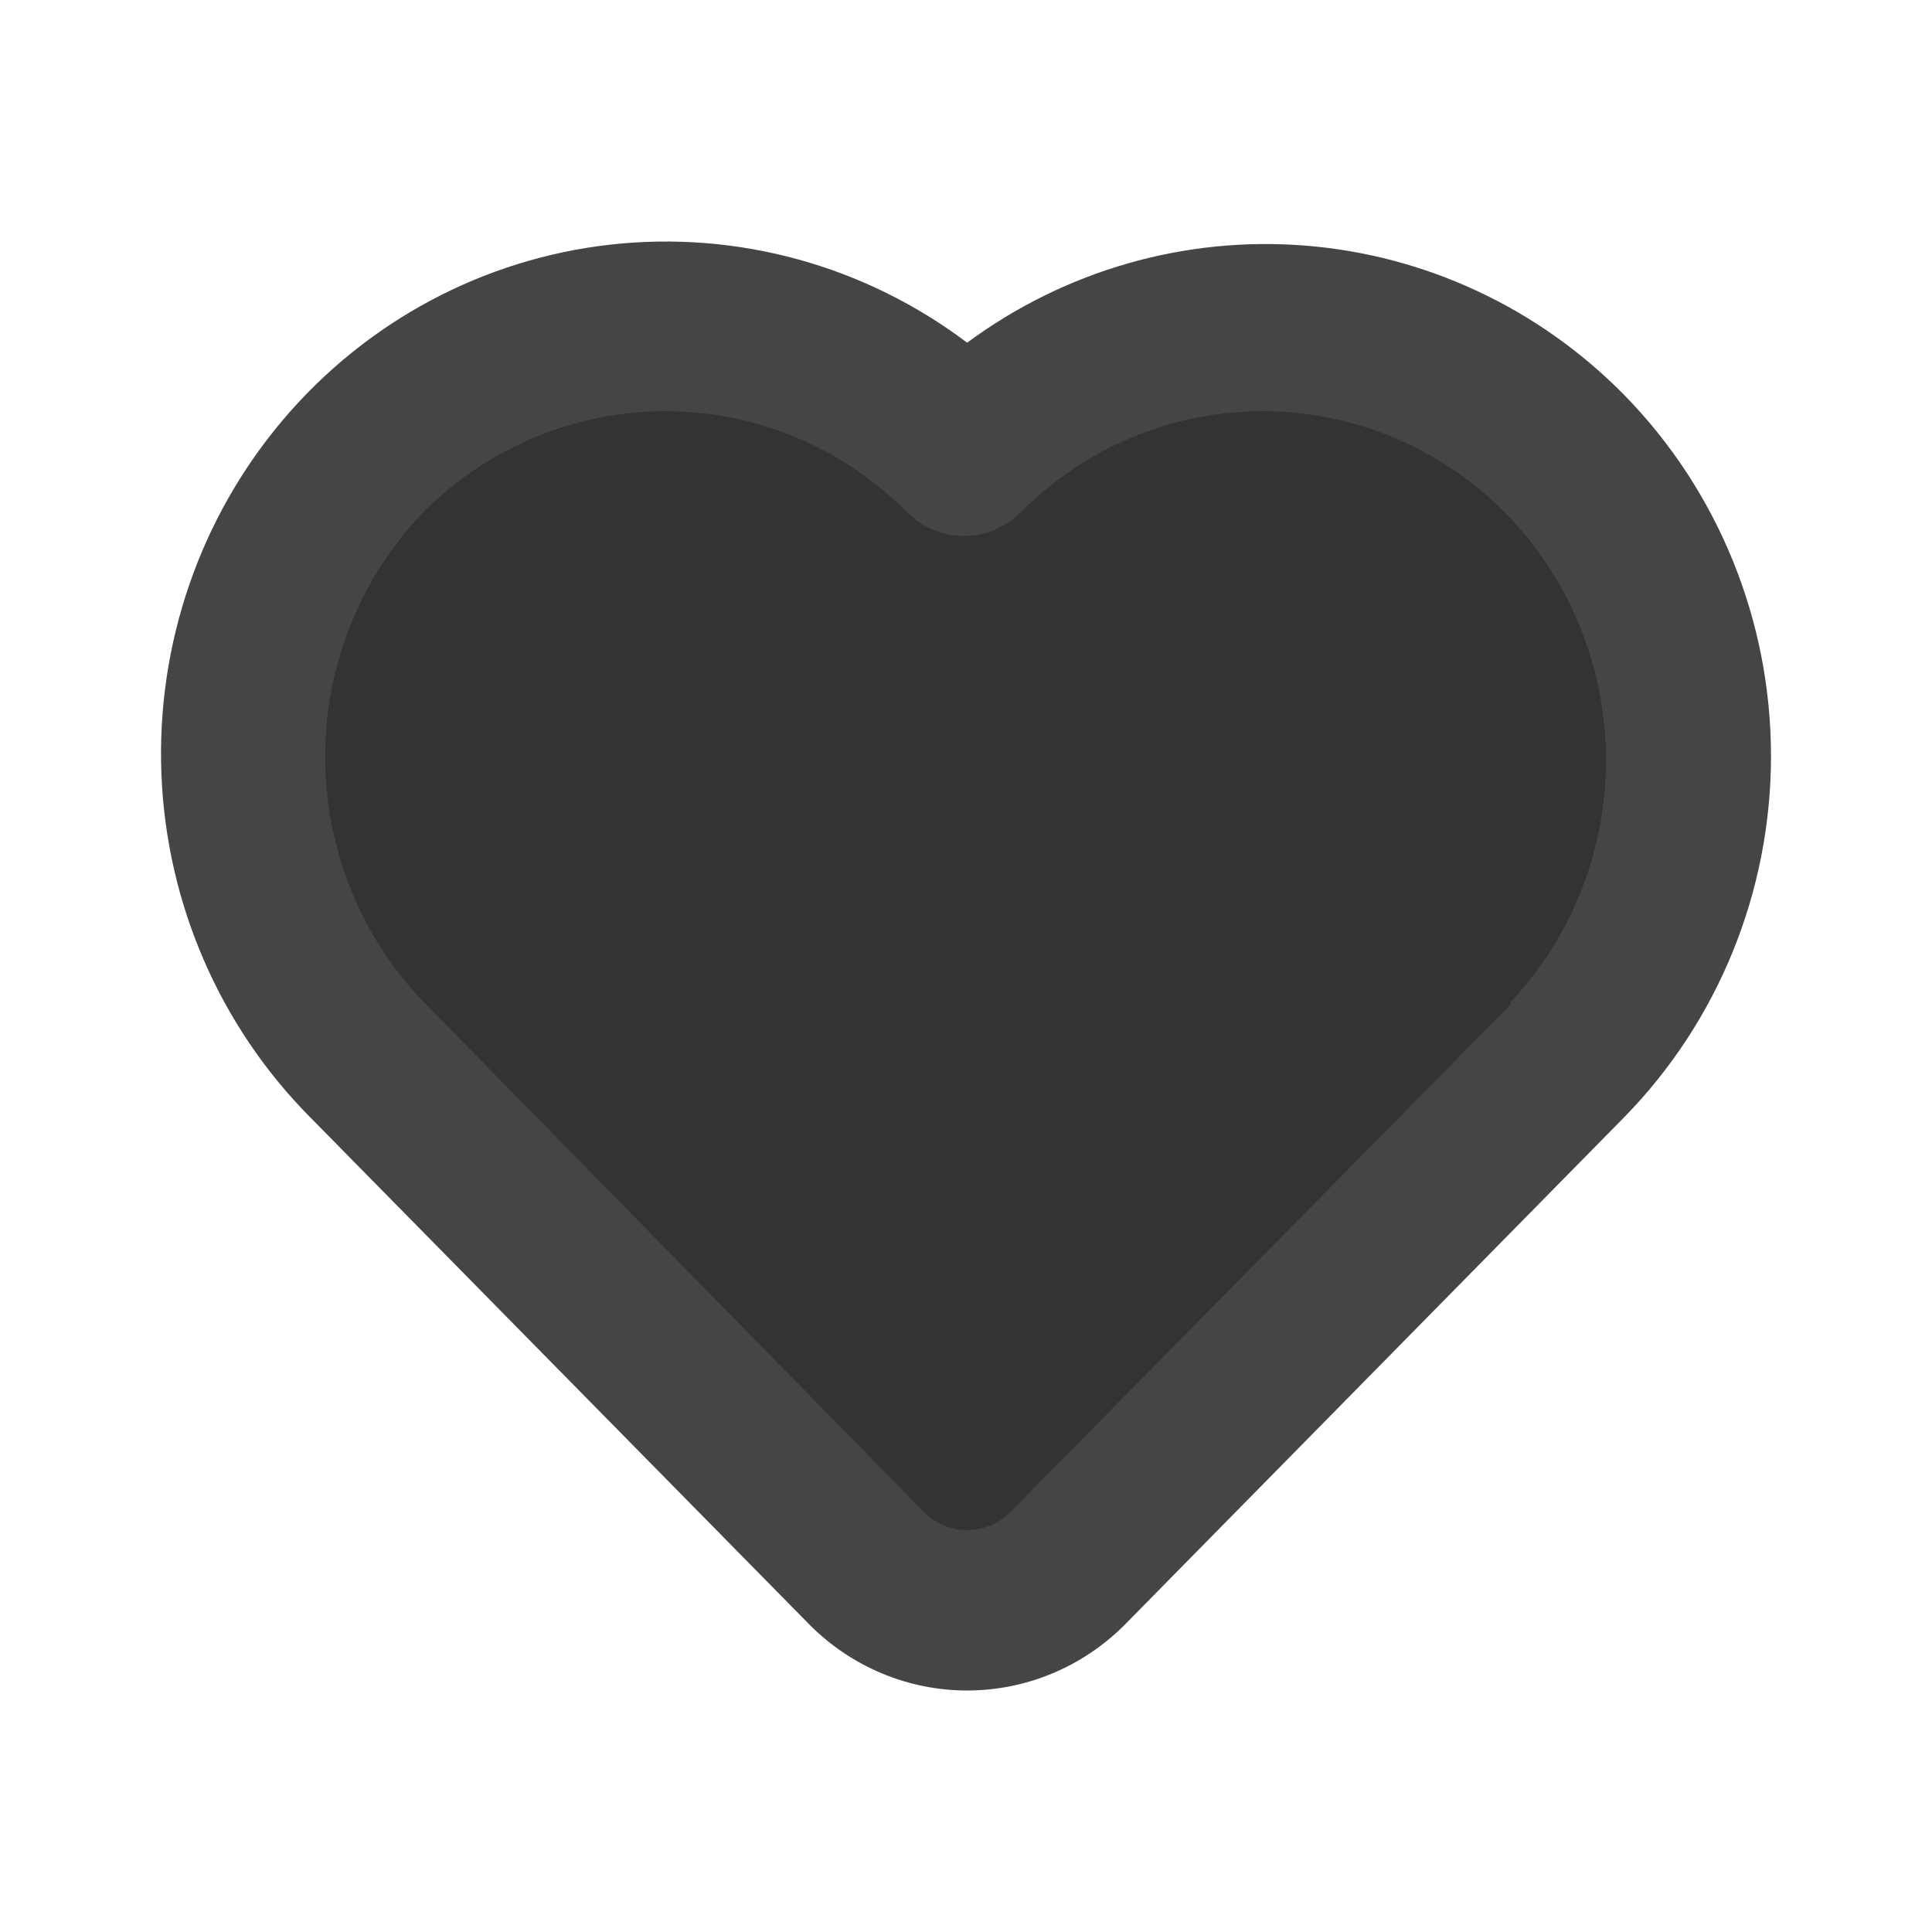 <svg width="24" height="24" viewBox="0 0 24 24" fill="none" xmlns="http://www.w3.org/2000/svg">
<path d="M3 10.194L5.057 13.806L11.743 20L19.971 12.258L21 7.613L17.4 4L11.743 5.032L7.629 4L4.029 5.548L3 10.194Z" fill="#333333"/>
<path d="M20.177 4.907C19.116 3.828 17.711 3.17 16.214 3.051C14.717 2.932 13.228 3.36 12.014 4.257C10.742 3.297 9.158 2.862 7.581 3.039C6.005 3.216 4.553 3.992 3.518 5.212C2.484 6.431 1.943 8.004 2.005 9.611C2.067 11.219 2.727 12.744 3.852 13.878L10.064 20.19C10.584 20.709 11.285 21 12.014 21C12.744 21 13.445 20.709 13.965 20.19L20.177 13.878C21.345 12.685 22 11.073 22 9.392C22 7.711 21.345 6.099 20.177 4.907ZM18.766 12.477L12.555 18.779C12.484 18.851 12.4 18.909 12.307 18.948C12.214 18.987 12.115 19.008 12.014 19.008C11.914 19.008 11.815 18.987 11.722 18.948C11.629 18.909 11.545 18.851 11.474 18.779L5.263 12.447C4.478 11.633 4.039 10.54 4.039 9.402C4.039 8.264 4.478 7.172 5.263 6.358C6.062 5.557 7.14 5.108 8.264 5.108C9.387 5.108 10.465 5.557 11.264 6.358C11.357 6.453 11.468 6.529 11.59 6.58C11.712 6.632 11.842 6.658 11.975 6.658C12.107 6.658 12.237 6.632 12.359 6.58C12.481 6.529 12.592 6.453 12.685 6.358C13.484 5.557 14.562 5.108 15.685 5.108C16.809 5.108 17.887 5.557 18.686 6.358C19.482 7.161 19.935 8.248 19.95 9.386C19.965 10.524 19.54 11.623 18.766 12.447V12.477Z" fill="#454545"/>
</svg>
